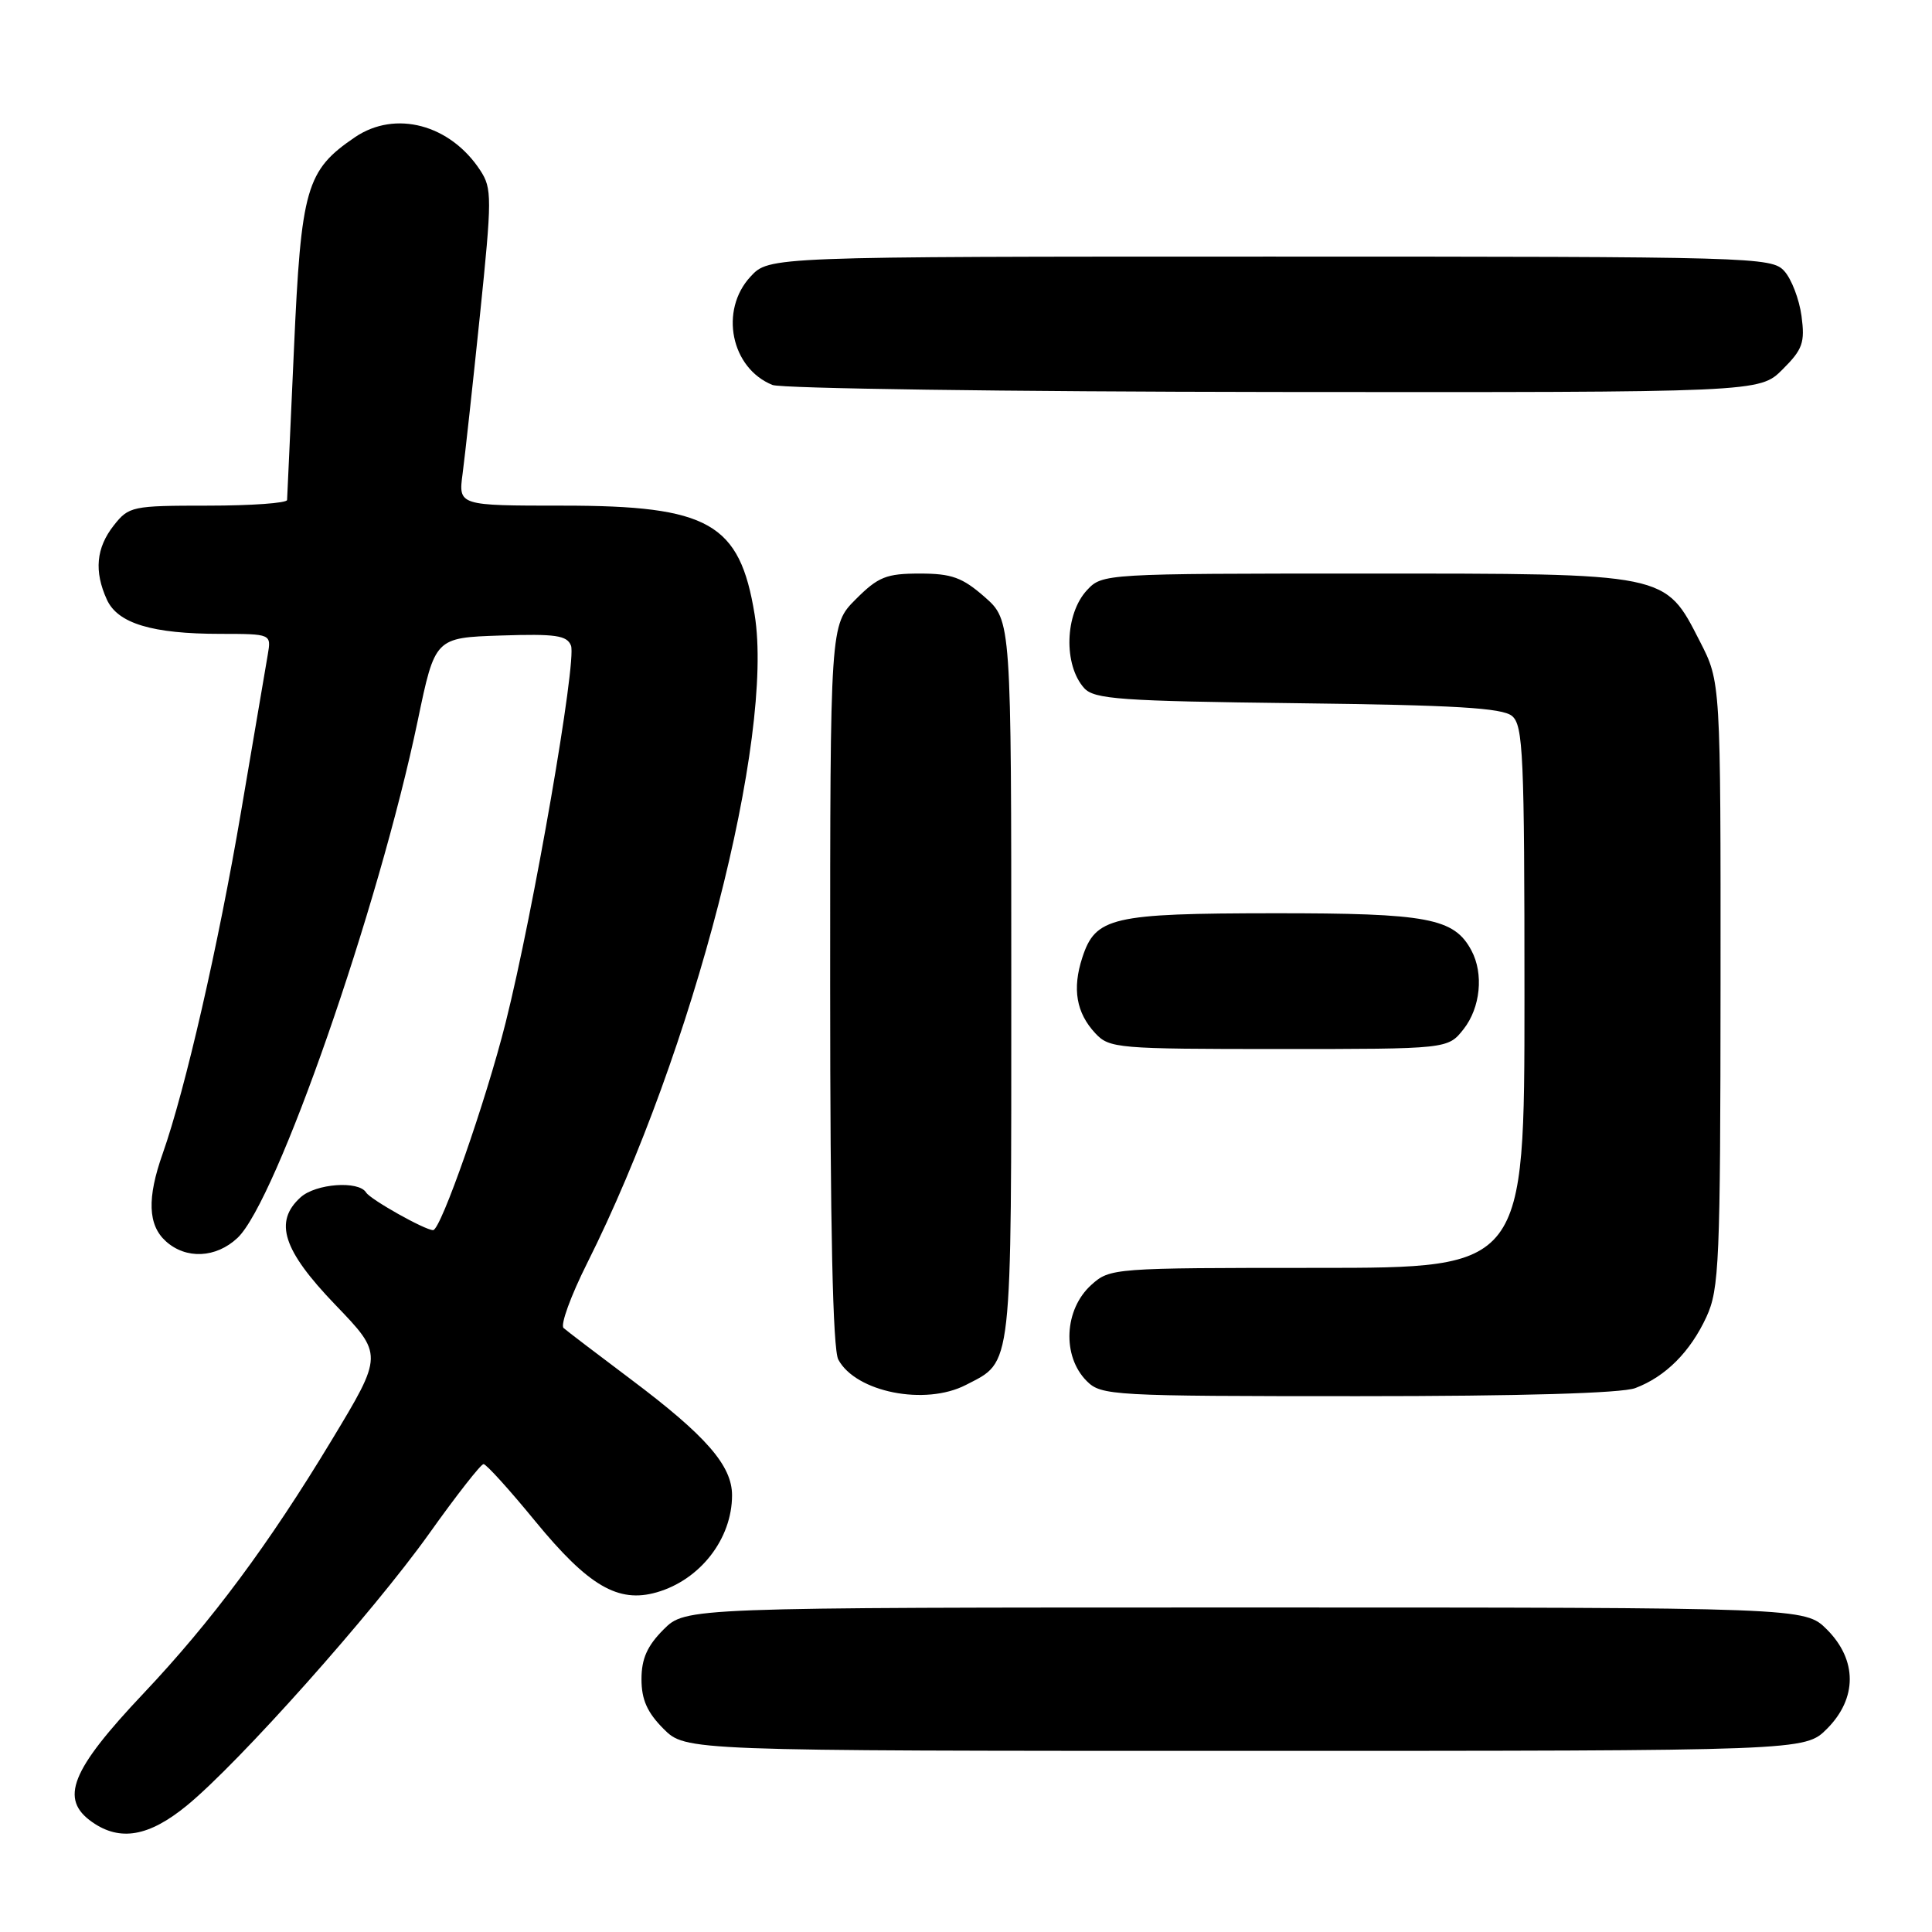 <?xml version="1.0" encoding="UTF-8" standalone="no"?>
<!DOCTYPE svg PUBLIC "-//W3C//DTD SVG 1.1//EN" "http://www.w3.org/Graphics/SVG/1.1/DTD/svg11.dtd" >
<svg xmlns="http://www.w3.org/2000/svg" xmlns:xlink="http://www.w3.org/1999/xlink" version="1.1" viewBox="0 0 256 256">
 <g >
 <path fill="currentColor"
d=" M 24.75 239.25 C 31.63 233.62 49.36 213.73 56.84 203.25 C 60.46 198.16 63.72 194.00 64.07 194.00 C 64.43 194.00 67.52 197.41 70.94 201.59 C 77.97 210.15 81.91 212.46 87.02 210.99 C 92.78 209.34 97.00 203.90 97.00 198.13 C 97.00 194.20 93.57 190.26 83.61 182.78 C 79.15 179.43 75.13 176.37 74.68 175.97 C 74.22 175.58 75.63 171.71 77.80 167.38 C 91.89 139.26 102.63 97.64 99.99 81.41 C 98.02 69.31 93.95 67.00 74.61 67.00 C 60.73 67.00 60.73 67.00 61.30 62.75 C 61.61 60.41 62.64 50.99 63.59 41.81 C 65.20 26.21 65.20 24.96 63.64 22.58 C 59.65 16.48 52.39 14.56 47.05 18.17 C 40.57 22.57 39.90 24.88 38.95 46.26 C 38.47 56.84 38.07 65.84 38.04 66.25 C 38.02 66.66 33.31 67.00 27.57 67.00 C 17.50 67.00 17.07 67.09 15.07 69.63 C 12.74 72.60 12.45 75.70 14.16 79.45 C 15.60 82.61 20.15 83.99 29.22 83.99 C 35.95 84.00 35.95 84.00 35.48 86.75 C 35.22 88.26 33.64 97.60 31.95 107.50 C 28.93 125.28 24.55 144.37 21.55 152.88 C 19.47 158.75 19.60 162.33 21.97 164.47 C 24.64 166.89 28.62 166.71 31.47 164.03 C 36.63 159.18 50.17 120.31 55.35 95.50 C 57.64 84.50 57.64 84.50 66.34 84.21 C 73.63 83.97 75.13 84.19 75.66 85.55 C 76.44 87.60 70.69 120.81 67.00 135.50 C 64.40 145.86 58.41 163.00 57.39 163.00 C 56.31 163.00 49.08 158.94 48.51 158.01 C 47.52 156.41 41.84 156.83 39.83 158.65 C 36.26 161.88 37.48 165.65 44.39 172.85 C 50.79 179.50 50.79 179.50 43.93 190.86 C 35.62 204.63 28.03 214.84 19.04 224.36 C 9.37 234.59 7.85 238.38 12.22 241.44 C 15.91 244.02 19.73 243.36 24.75 239.25 Z  M 242.08 229.08 C 246.11 225.04 246.11 219.96 242.08 215.92 C 239.15 213.00 239.15 213.00 165.00 213.00 C 90.85 213.00 90.85 213.00 87.92 215.92 C 85.76 218.09 85.00 219.79 85.00 222.50 C 85.00 225.21 85.76 226.91 87.92 229.08 C 90.85 232.00 90.85 232.00 165.00 232.00 C 239.15 232.00 239.15 232.00 242.08 229.08 Z  M 127.99 183.51 C 134.21 180.29 134.00 182.15 134.00 129.88 C 134.00 82.21 134.00 82.21 130.47 79.10 C 127.51 76.51 126.10 76.00 121.87 76.00 C 117.44 76.00 116.37 76.43 113.40 79.40 C 110.00 82.80 110.00 82.80 110.00 130.47 C 110.00 162.65 110.35 178.79 111.08 180.15 C 113.39 184.47 122.59 186.30 127.99 183.51 Z  M 216.68 183.93 C 220.69 182.42 223.97 179.13 226.11 174.50 C 227.81 170.82 227.96 167.25 227.98 130.43 C 228.00 90.36 228.00 90.36 225.25 85.00 C 220.57 75.87 221.20 76.00 180.80 76.00 C 146.37 76.00 146.06 76.02 144.04 78.19 C 141.09 81.35 140.90 88.11 143.66 91.18 C 145.00 92.65 148.42 92.90 171.94 93.18 C 192.78 93.43 199.06 93.80 200.35 94.87 C 201.83 96.10 202.00 99.99 202.00 132.12 C 202.00 168.00 202.00 168.00 174.56 168.00 C 147.50 168.00 147.08 168.03 144.61 170.25 C 141.00 173.50 140.70 179.70 144.00 183.00 C 145.92 184.92 147.33 185.00 179.93 185.00 C 201.54 185.00 214.89 184.61 216.68 183.93 Z  M 193.93 136.37 C 196.17 133.52 196.62 129.02 194.97 125.94 C 192.67 121.65 189.22 121.00 168.80 121.01 C 147.29 121.03 145.16 121.52 143.41 126.89 C 142.06 131.03 142.61 134.21 145.14 136.92 C 146.99 138.91 148.08 139.00 169.47 139.00 C 191.85 139.00 191.85 139.00 193.93 136.37 Z  M 236.20 48.95 C 238.87 46.29 239.18 45.40 238.71 41.87 C 238.41 39.66 237.39 36.98 236.43 35.92 C 234.75 34.06 232.53 34.00 168.30 34.00 C 101.90 34.00 101.90 34.00 99.45 36.65 C 95.30 41.12 96.85 48.79 102.36 51.01 C 103.54 51.48 133.45 51.90 168.83 51.94 C 233.15 52.00 233.15 52.00 236.20 48.95 Z "/>
</g>
</svg>